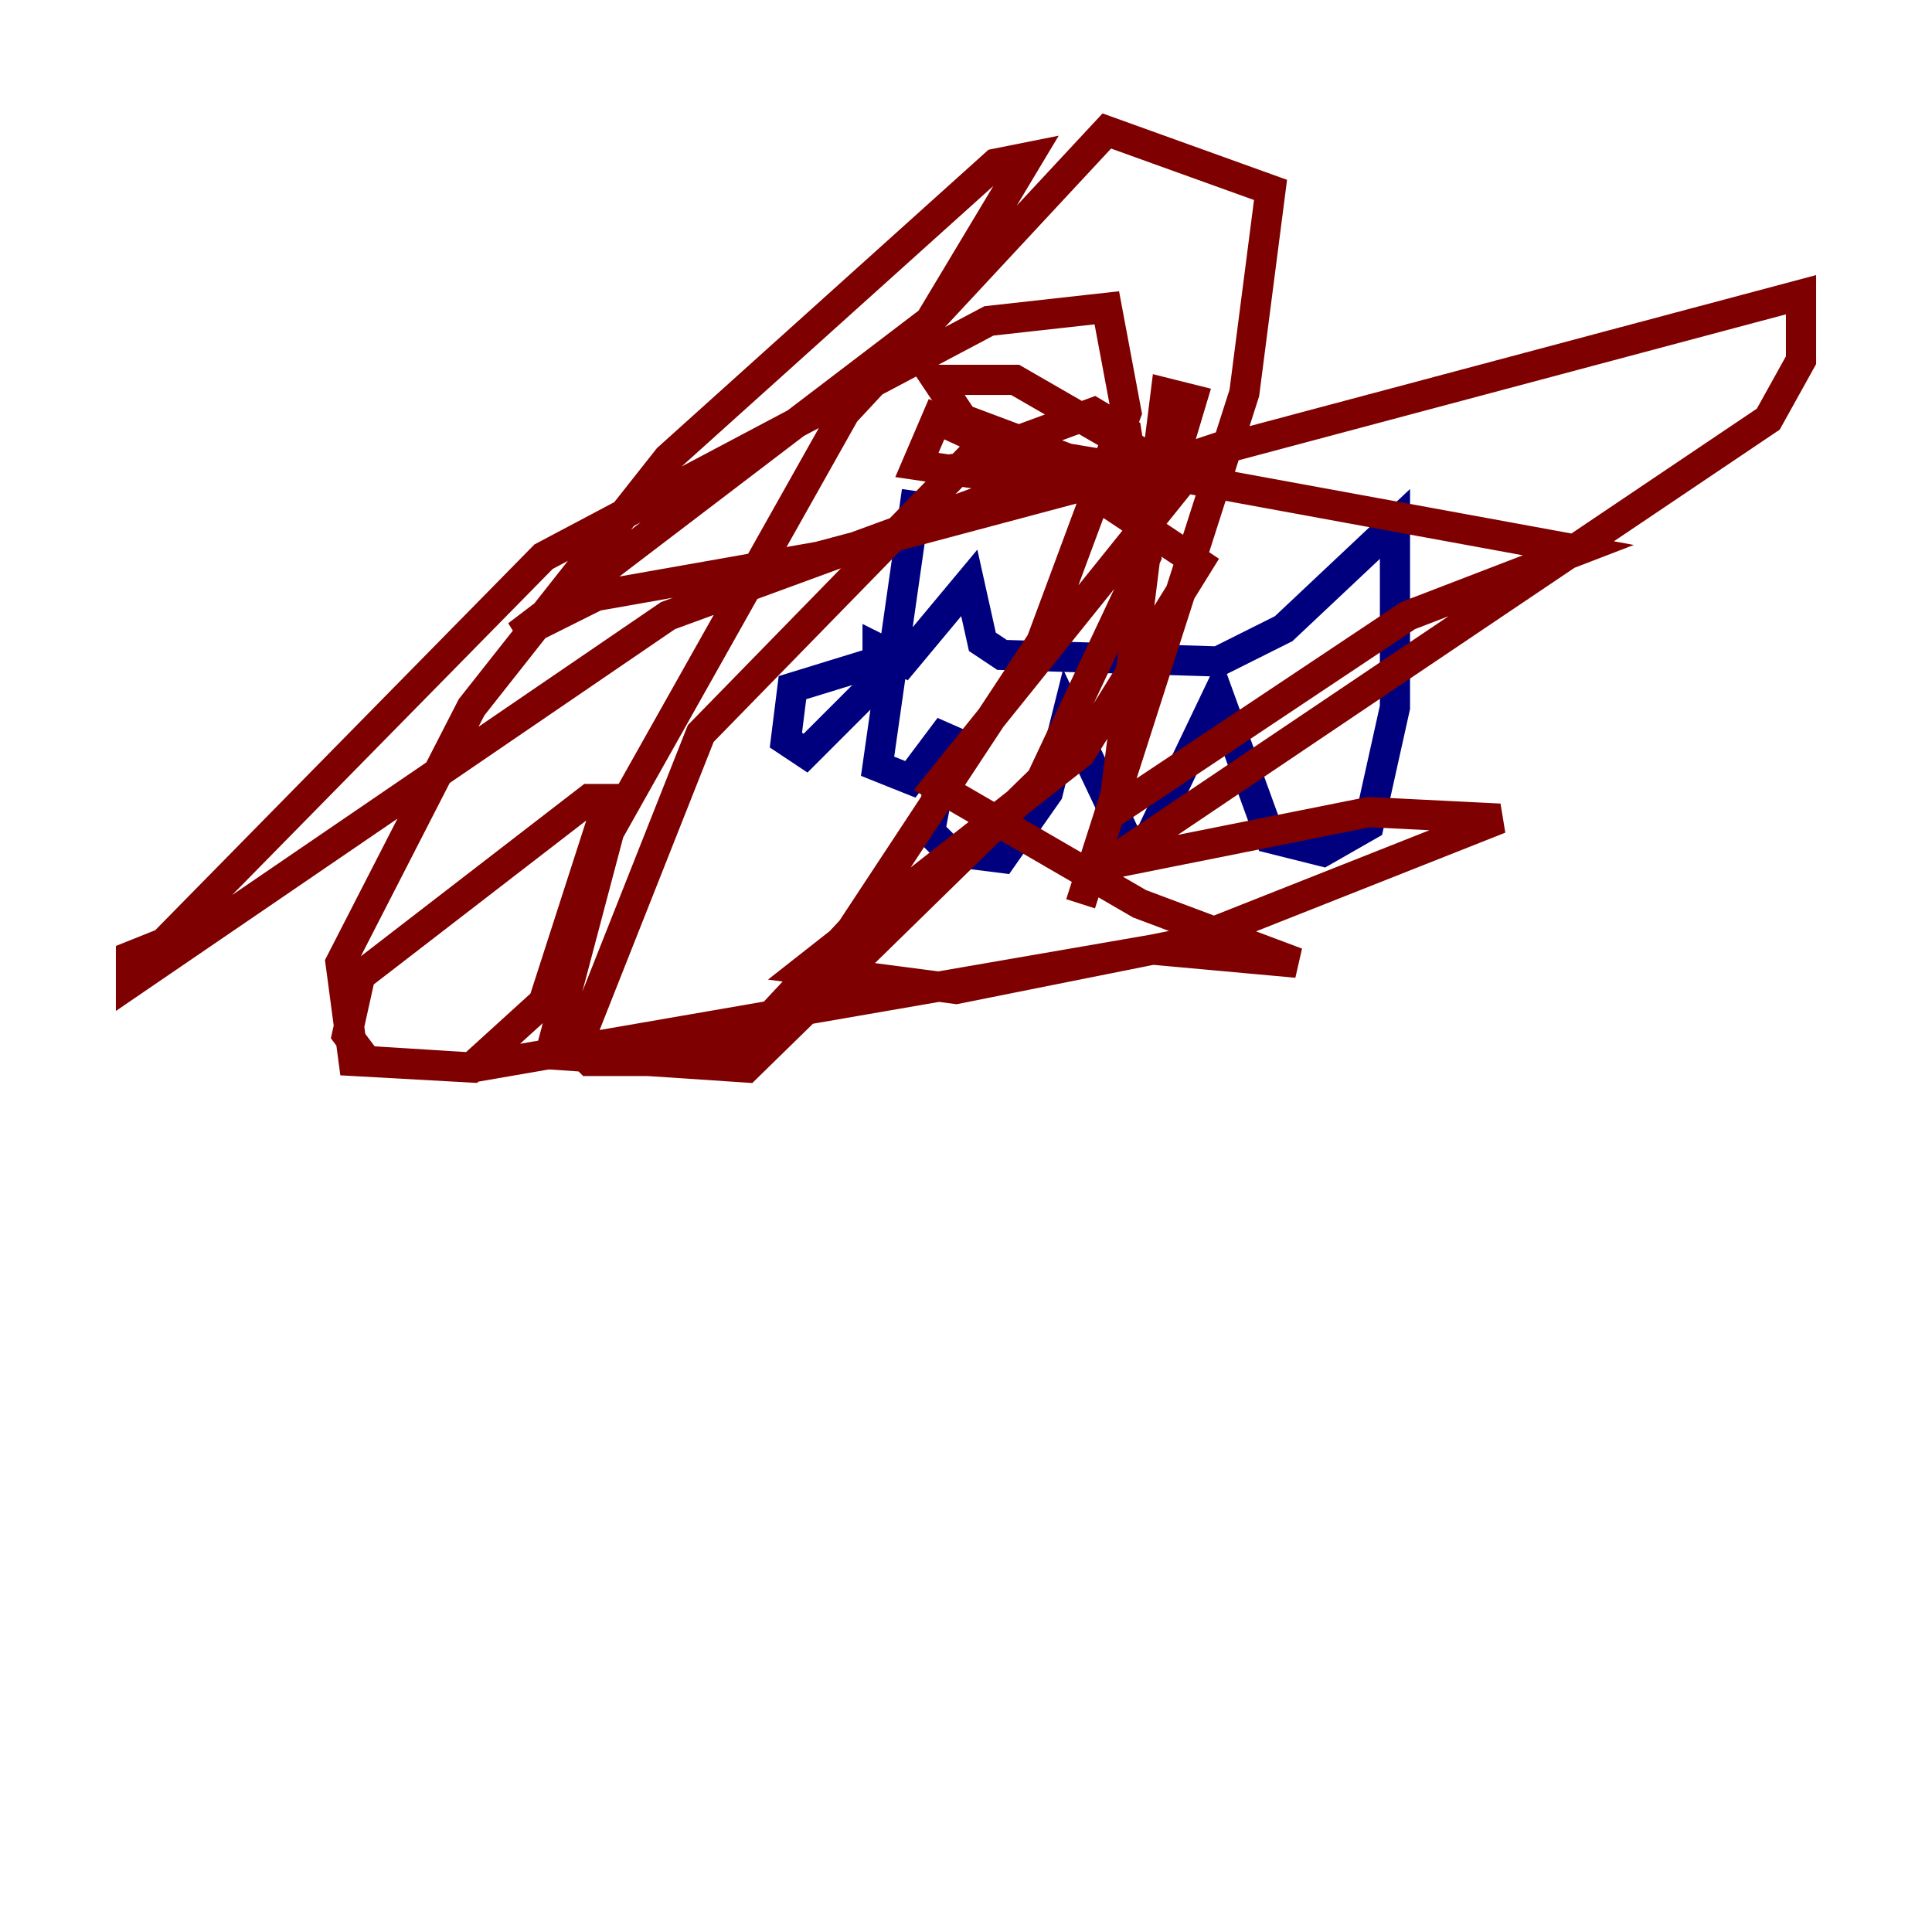 <?xml version="1.0" encoding="utf-8" ?>
<svg baseProfile="tiny" height="128" version="1.2" viewBox="0,0,128,128" width="128" xmlns="http://www.w3.org/2000/svg" xmlns:ev="http://www.w3.org/2001/xml-events" xmlns:xlink="http://www.w3.org/1999/xlink"><defs /><polyline fill="none" points="59.01,44.258 53.37,49.898 52.068,49.031 52.502,45.559 58.142,43.824 58.142,42.956 59.878,43.824 64.217,38.617 65.085,42.522 66.386,43.39 80.705,43.824 85.044,41.654 92.42,34.712 92.42,46.861 90.685,54.671 87.647,56.407 84.176,55.539 80.705,45.993 75.932,55.973 74.63,55.539 70.725,47.295 69.424,52.502 66.386,56.841 62.915,56.407 61.614,55.105 62.915,48.163 60.312,51.634 58.142,50.766 60.746,32.542" stroke="#00007f" stroke-width="2" /><polyline fill="none" points="62.047,31.241 67.688,30.373 62.047,27.77 60.746,30.807 75.498,32.976 77.668,30.807 78.969,26.468 77.234,26.034 73.763,53.803 93.288,40.786 104.57,36.447 78.536,31.675 67.254,25.166 62.047,25.166 63.783,27.77 70.725,30.373 75.932,31.241 79.837,29.939 62.047,52.068 75.498,59.878 85.912,63.783 76.366,62.915 31.241,70.725 24.298,70.291 22.997,68.556 23.864,64.651 39.051,52.936 40.352,52.936 36.014,66.386 31.241,70.725 23.43,70.291 22.563,63.783 31.241,46.861 44.258,30.373 65.953,10.848 68.122,10.414 61.614,21.261 34.278,42.088 39.485,39.485 54.237,36.881 119.322,19.525 119.322,23.864 117.153,27.77 73.329,57.275 90.685,53.803 99.363,54.237 78.536,62.481 63.349,65.519 53.37,64.217 71.593,49.898 79.403,37.315 70.291,31.241 44.258,40.786 8.678,65.085 8.678,63.349 10.848,62.481 36.014,36.881 65.519,21.261 73.329,20.393 74.63,27.336 68.99,42.522 56.407,61.614 50.332,68.122 45.125,70.291 39.051,70.291 38.183,69.424 46.427,48.597 64.217,30.373 72.461,27.336 74.63,28.637 75.932,36.881 68.99,51.634 49.464,70.725 36.447,69.858 40.352,55.105 55.973,27.336 73.329,8.678 84.176,12.583 82.441,26.034 71.593,59.878" stroke="#7f0000" stroke-width="2" /></svg>